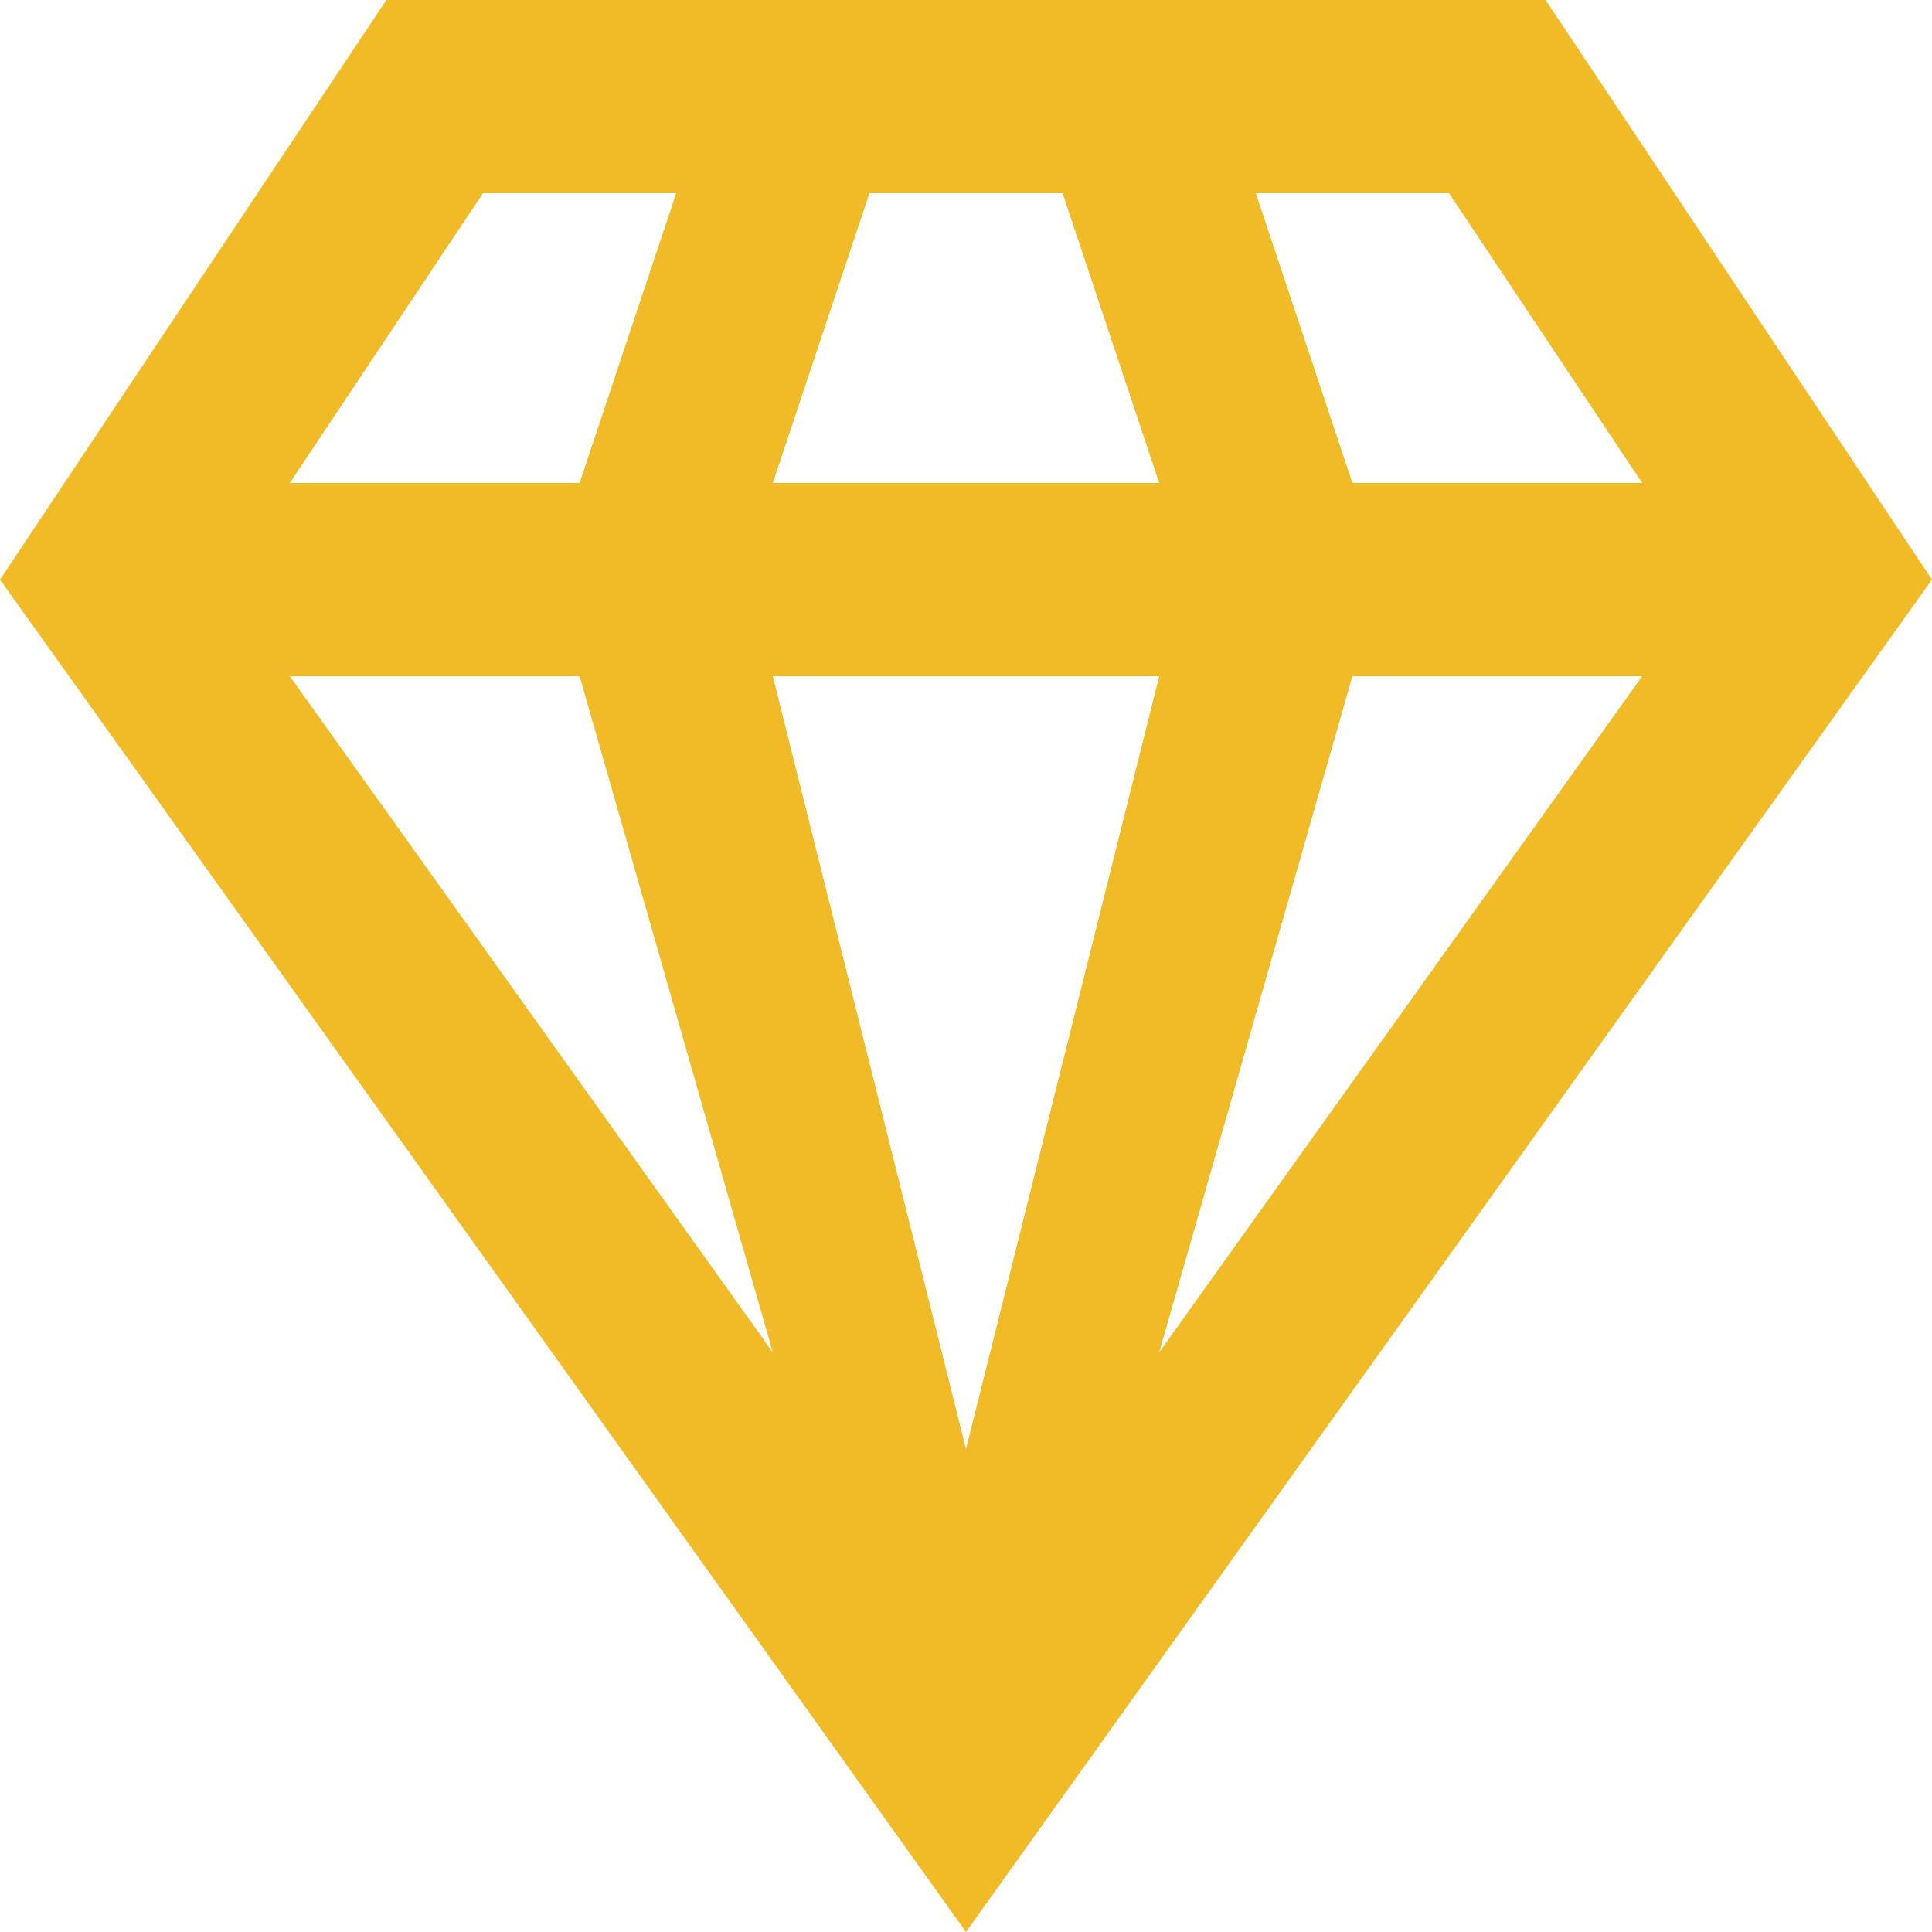 <svg width="20" height="20" viewBox="0 0 20 20" fill="none" xmlns="http://www.w3.org/2000/svg">
<path d="M14 7H17L12 14L14 7ZM8 7H12L10 15L8 7ZM3 7H6L8 14L3 7ZM13 2H15L17 5H14L13 2ZM9 2H11L12 5H8L9 2ZM5 2H7L6 5H3L5 2ZM4 0L0 6L10 20L20 6L16 0H4Z" fill="#F1BB27"/>
</svg>
